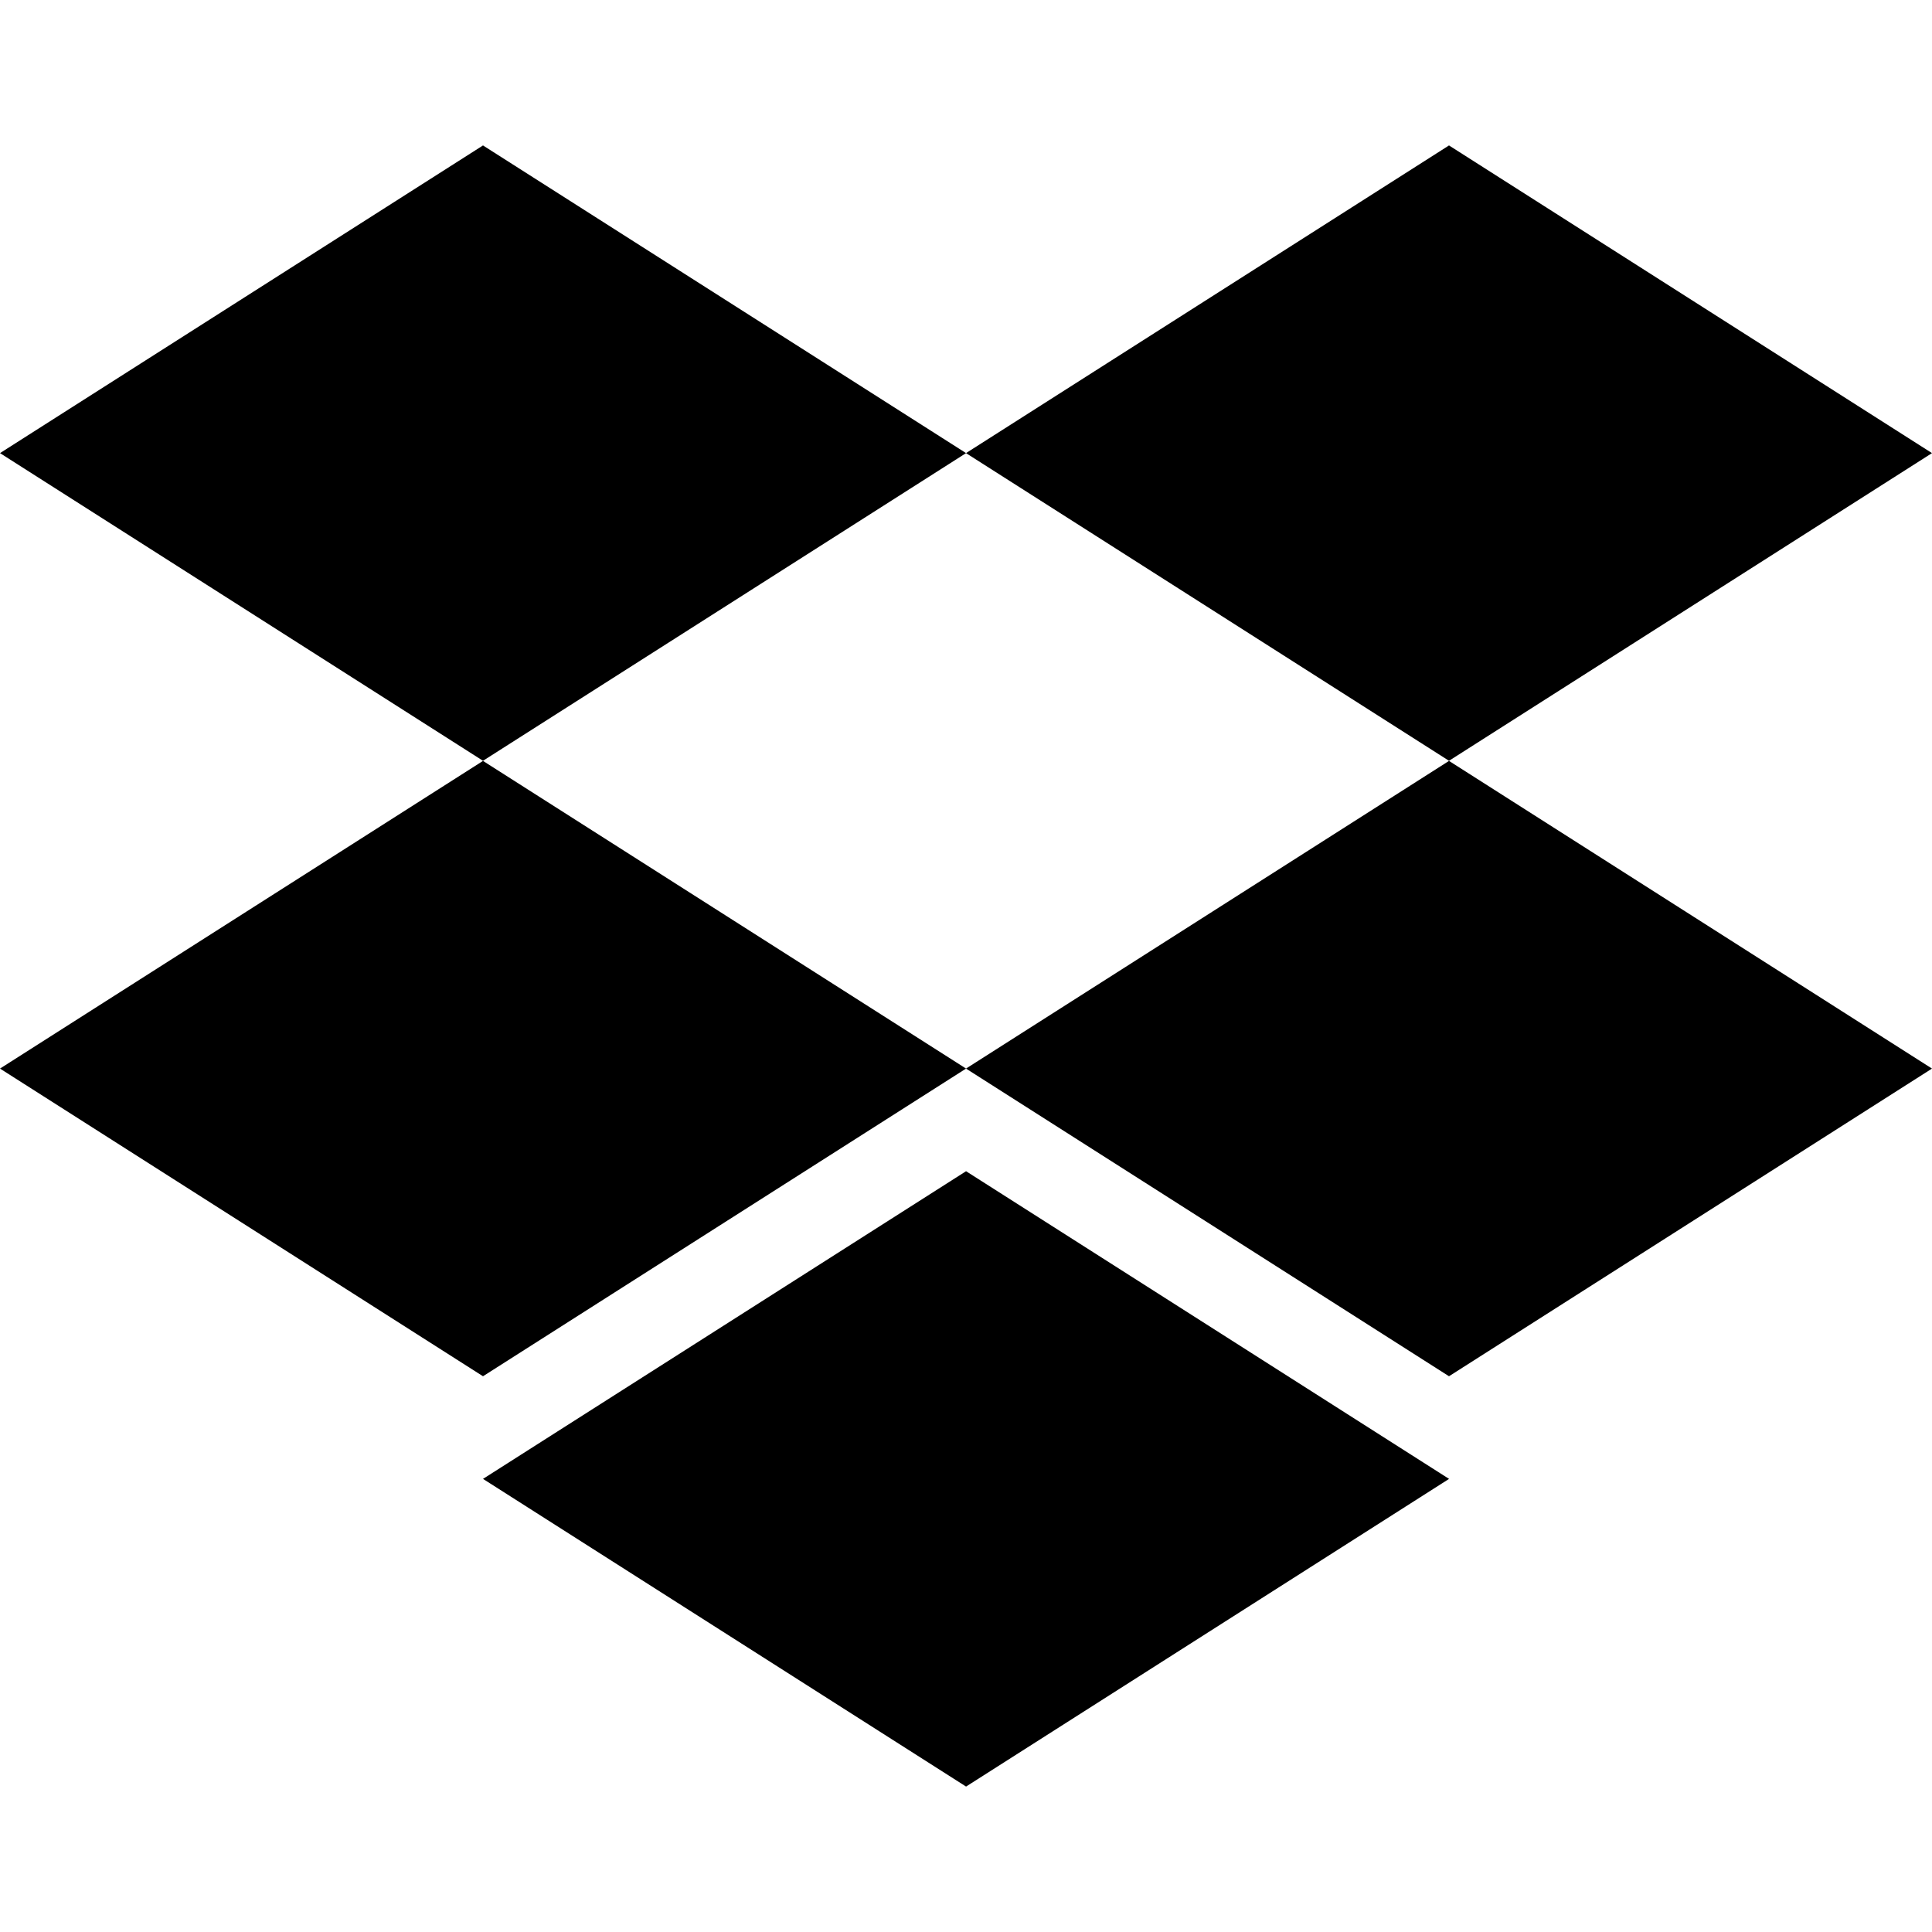<svg class="icon icon-dropbox" version="1.1" xmlns="http://www.w3.org/2000/svg" width="32" height="32" viewBox="0 0 32 32">
<title>dropbox</title>
<path d="M8 2.409l-8 5.096 8 5.096 8.001-5.096-8.001-5.096z"></path>
<path d="M24 2.409l-8 5.096 8 5.096 8-5.096-8-5.096zM0 17.699l8 5.096 8.001-5.096-8.001-5.096-8 5.096z"></path>
<path d="M24 12.603l-8 5.096 8 5.096 8-5.096-8-5.096zM8 24.495l8.001 5.096 8-5.096-8-5.096-8.001 5.096z"></path>
</svg>
